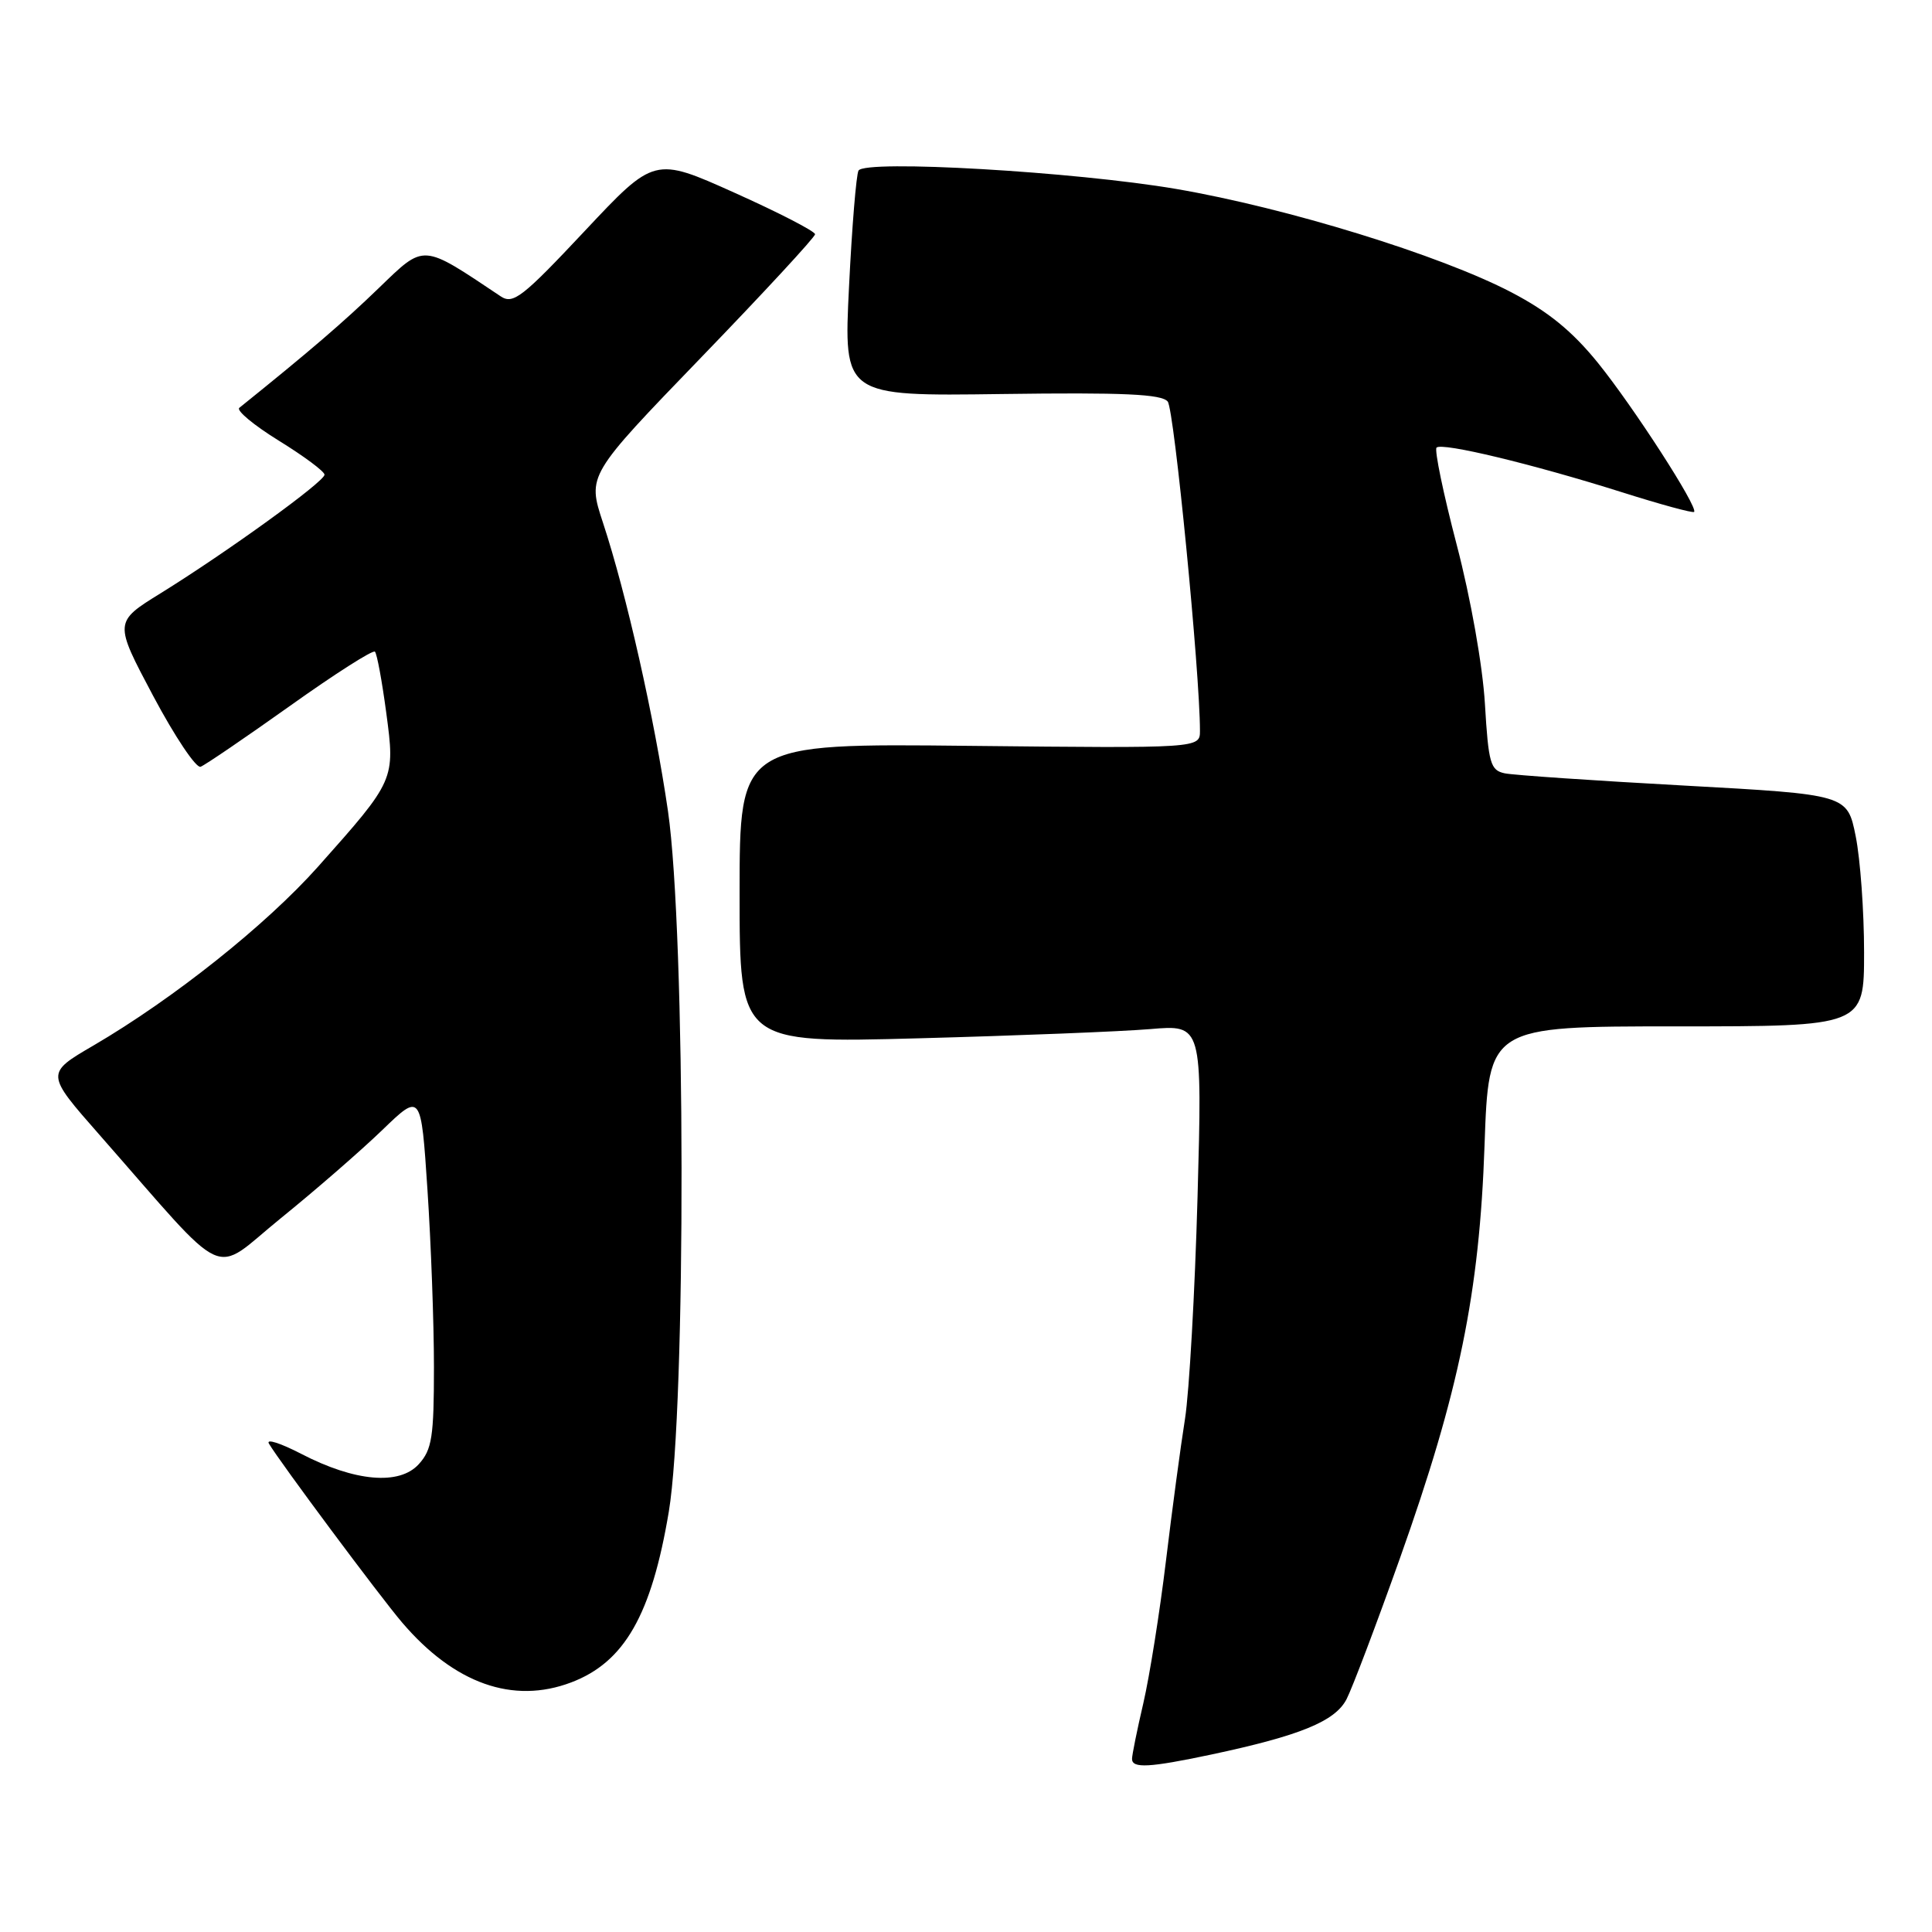 <?xml version="1.0" encoding="UTF-8" standalone="no"?>
<!DOCTYPE svg PUBLIC "-//W3C//DTD SVG 1.1//EN" "http://www.w3.org/Graphics/SVG/1.1/DTD/svg11.dtd" >
<svg xmlns="http://www.w3.org/2000/svg" xmlns:xlink="http://www.w3.org/1999/xlink" version="1.1" viewBox="0 0 256 256">
 <g >
 <path fill="currentColor"
d=" M 160.48 232.49 C 172.25 229.99 176.90 228.09 178.42 225.16 C 179.18 223.69 182.36 215.29 185.49 206.50 C 193.35 184.41 196.03 171.35 196.71 151.75 C 197.26 136.00 197.26 136.00 222.13 136.00 C 247.00 136.00 247.00 136.00 247.00 126.17 C 247.00 120.76 246.50 113.85 245.89 110.81 C 244.78 105.28 244.78 105.28 223.14 104.09 C 211.24 103.44 200.55 102.71 199.39 102.47 C 197.49 102.07 197.23 101.17 196.76 93.27 C 196.46 88.21 194.88 79.29 193.02 72.18 C 191.25 65.41 190.05 59.62 190.35 59.31 C 191.07 58.60 203.01 61.47 214.84 65.20 C 219.98 66.83 224.31 68.01 224.48 67.83 C 225.03 67.21 216.45 53.92 211.74 48.09 C 208.32 43.87 205.14 41.28 200.26 38.73 C 190.84 33.81 170.56 27.56 155.87 25.04 C 142.44 22.75 114.65 21.13 113.76 22.60 C 113.46 23.10 112.89 30.02 112.50 38.00 C 111.78 52.50 111.78 52.50 132.74 52.21 C 148.91 51.99 153.93 52.22 154.73 53.21 C 155.59 54.28 159.00 89.13 159.00 96.83 C 159.00 99.15 159.00 99.15 128.50 98.83 C 98.00 98.50 98.00 98.50 98.00 118.36 C 98.00 138.22 98.00 138.22 121.75 137.58 C 134.81 137.23 148.61 136.68 152.41 136.36 C 159.31 135.77 159.31 135.77 158.68 158.63 C 158.33 171.21 157.58 184.43 157.02 188.00 C 156.45 191.57 155.31 200.06 154.49 206.86 C 153.67 213.66 152.32 222.12 151.50 225.67 C 150.67 229.22 150.00 232.55 150.00 233.06 C 150.00 234.35 152.30 234.22 160.48 232.49 Z  M 75.68 222.93 C 82.74 220.26 86.33 213.99 88.62 200.31 C 90.93 186.51 90.85 123.60 88.51 107.47 C 86.72 95.17 83.00 78.66 79.89 69.24 C 77.83 62.98 77.83 62.98 92.91 47.36 C 101.21 38.77 108.00 31.42 108.00 31.04 C 108.00 30.65 103.21 28.18 97.35 25.55 C 86.71 20.77 86.71 20.77 77.45 30.64 C 69.22 39.41 67.99 40.36 66.35 39.27 C 55.80 32.22 56.33 32.25 50.17 38.19 C 45.49 42.71 41.08 46.50 31.71 54.04 C 31.28 54.39 33.64 56.35 36.96 58.40 C 40.28 60.45 43.00 62.47 43.00 62.90 C 43.00 63.82 30.12 73.13 21.30 78.60 C 15.10 82.43 15.10 82.43 20.30 92.22 C 23.16 97.60 25.99 101.82 26.58 101.60 C 27.17 101.38 32.51 97.74 38.43 93.53 C 44.35 89.31 49.41 86.08 49.68 86.35 C 49.95 86.61 50.62 90.25 51.18 94.44 C 52.37 103.34 52.36 103.36 42.15 114.83 C 35.25 122.57 23.02 132.31 12.41 138.52 C 6.03 142.24 6.03 142.24 13.18 150.37 C 30.70 170.31 27.85 169.00 37.21 161.42 C 41.77 157.73 47.81 152.48 50.64 149.75 C 55.79 144.78 55.79 144.78 56.64 157.64 C 57.11 164.71 57.50 175.29 57.50 181.15 C 57.50 190.38 57.24 192.08 55.50 194.00 C 52.93 196.85 47.02 196.33 39.91 192.64 C 37.16 191.22 35.24 190.60 35.63 191.28 C 37.05 193.69 50.36 211.57 53.29 215.00 C 60.21 223.10 67.98 225.85 75.68 222.93 Z "/>
</g>
</svg>